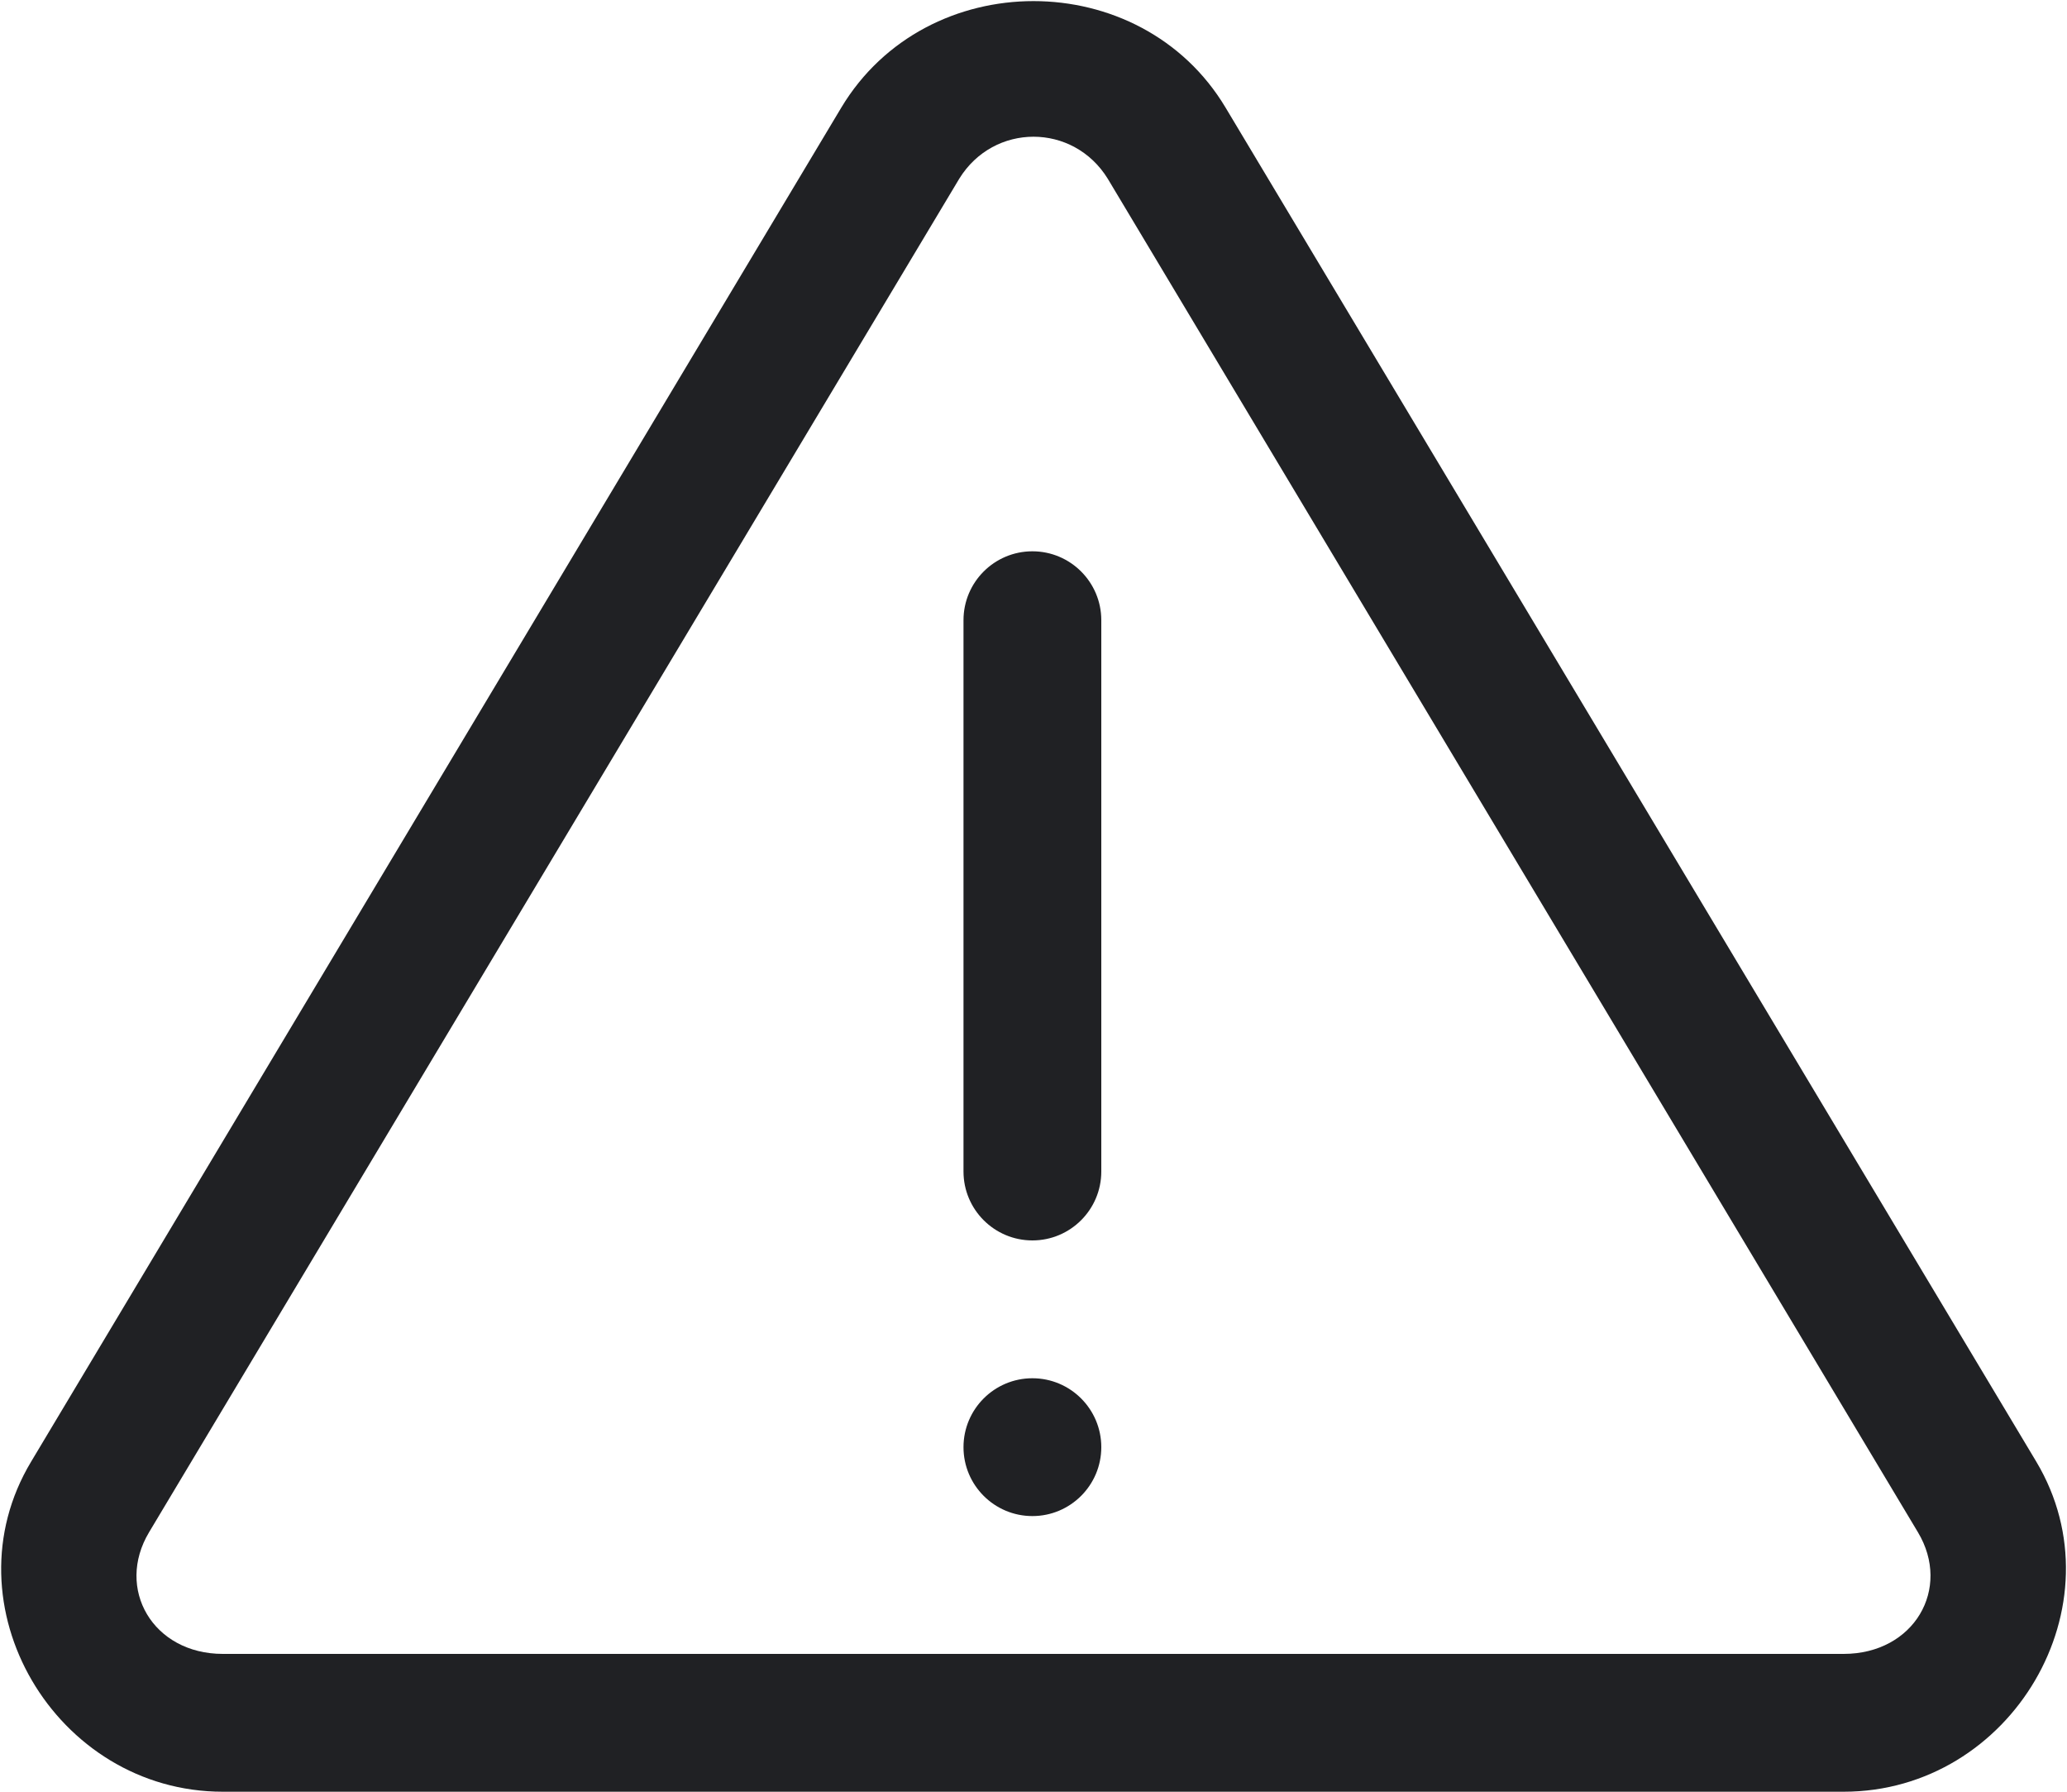 <svg width="15" height="13" viewBox="0 0 15 13" fill="none" xmlns="http://www.w3.org/2000/svg">
<path d="M7.5 0.008C6.957 0.008 6.414 0.266 6.105 0.781L0.226 10.605C-0.399 11.645 0.402 13 1.617 13H13.379C14.598 13 15.398 11.645 14.777 10.605L8.894 0.781C8.586 0.266 8.043 0.008 7.5 0.008ZM7.5 0.992C7.707 0.992 7.914 1.094 8.039 1.297L13.918 11.117C14.164 11.527 13.89 12 13.379 12H1.617C1.109 12 0.836 11.527 1.082 11.117L6.961 1.297C7.086 1.094 7.293 0.992 7.5 0.992ZM7.492 4C7.216 4 6.992 4.224 6.992 4.5V8.5C6.992 8.776 7.216 9 7.492 9C7.768 9 7.992 8.776 7.992 8.5V4.5C7.992 4.224 7.768 4 7.492 4ZM7.492 10C7.216 10 6.992 10.224 6.992 10.5C6.992 10.776 7.216 11 7.492 11C7.768 11 7.992 10.776 7.992 10.5C7.992 10.224 7.768 10 7.492 10Z" fill="#202124"/>
</svg>
